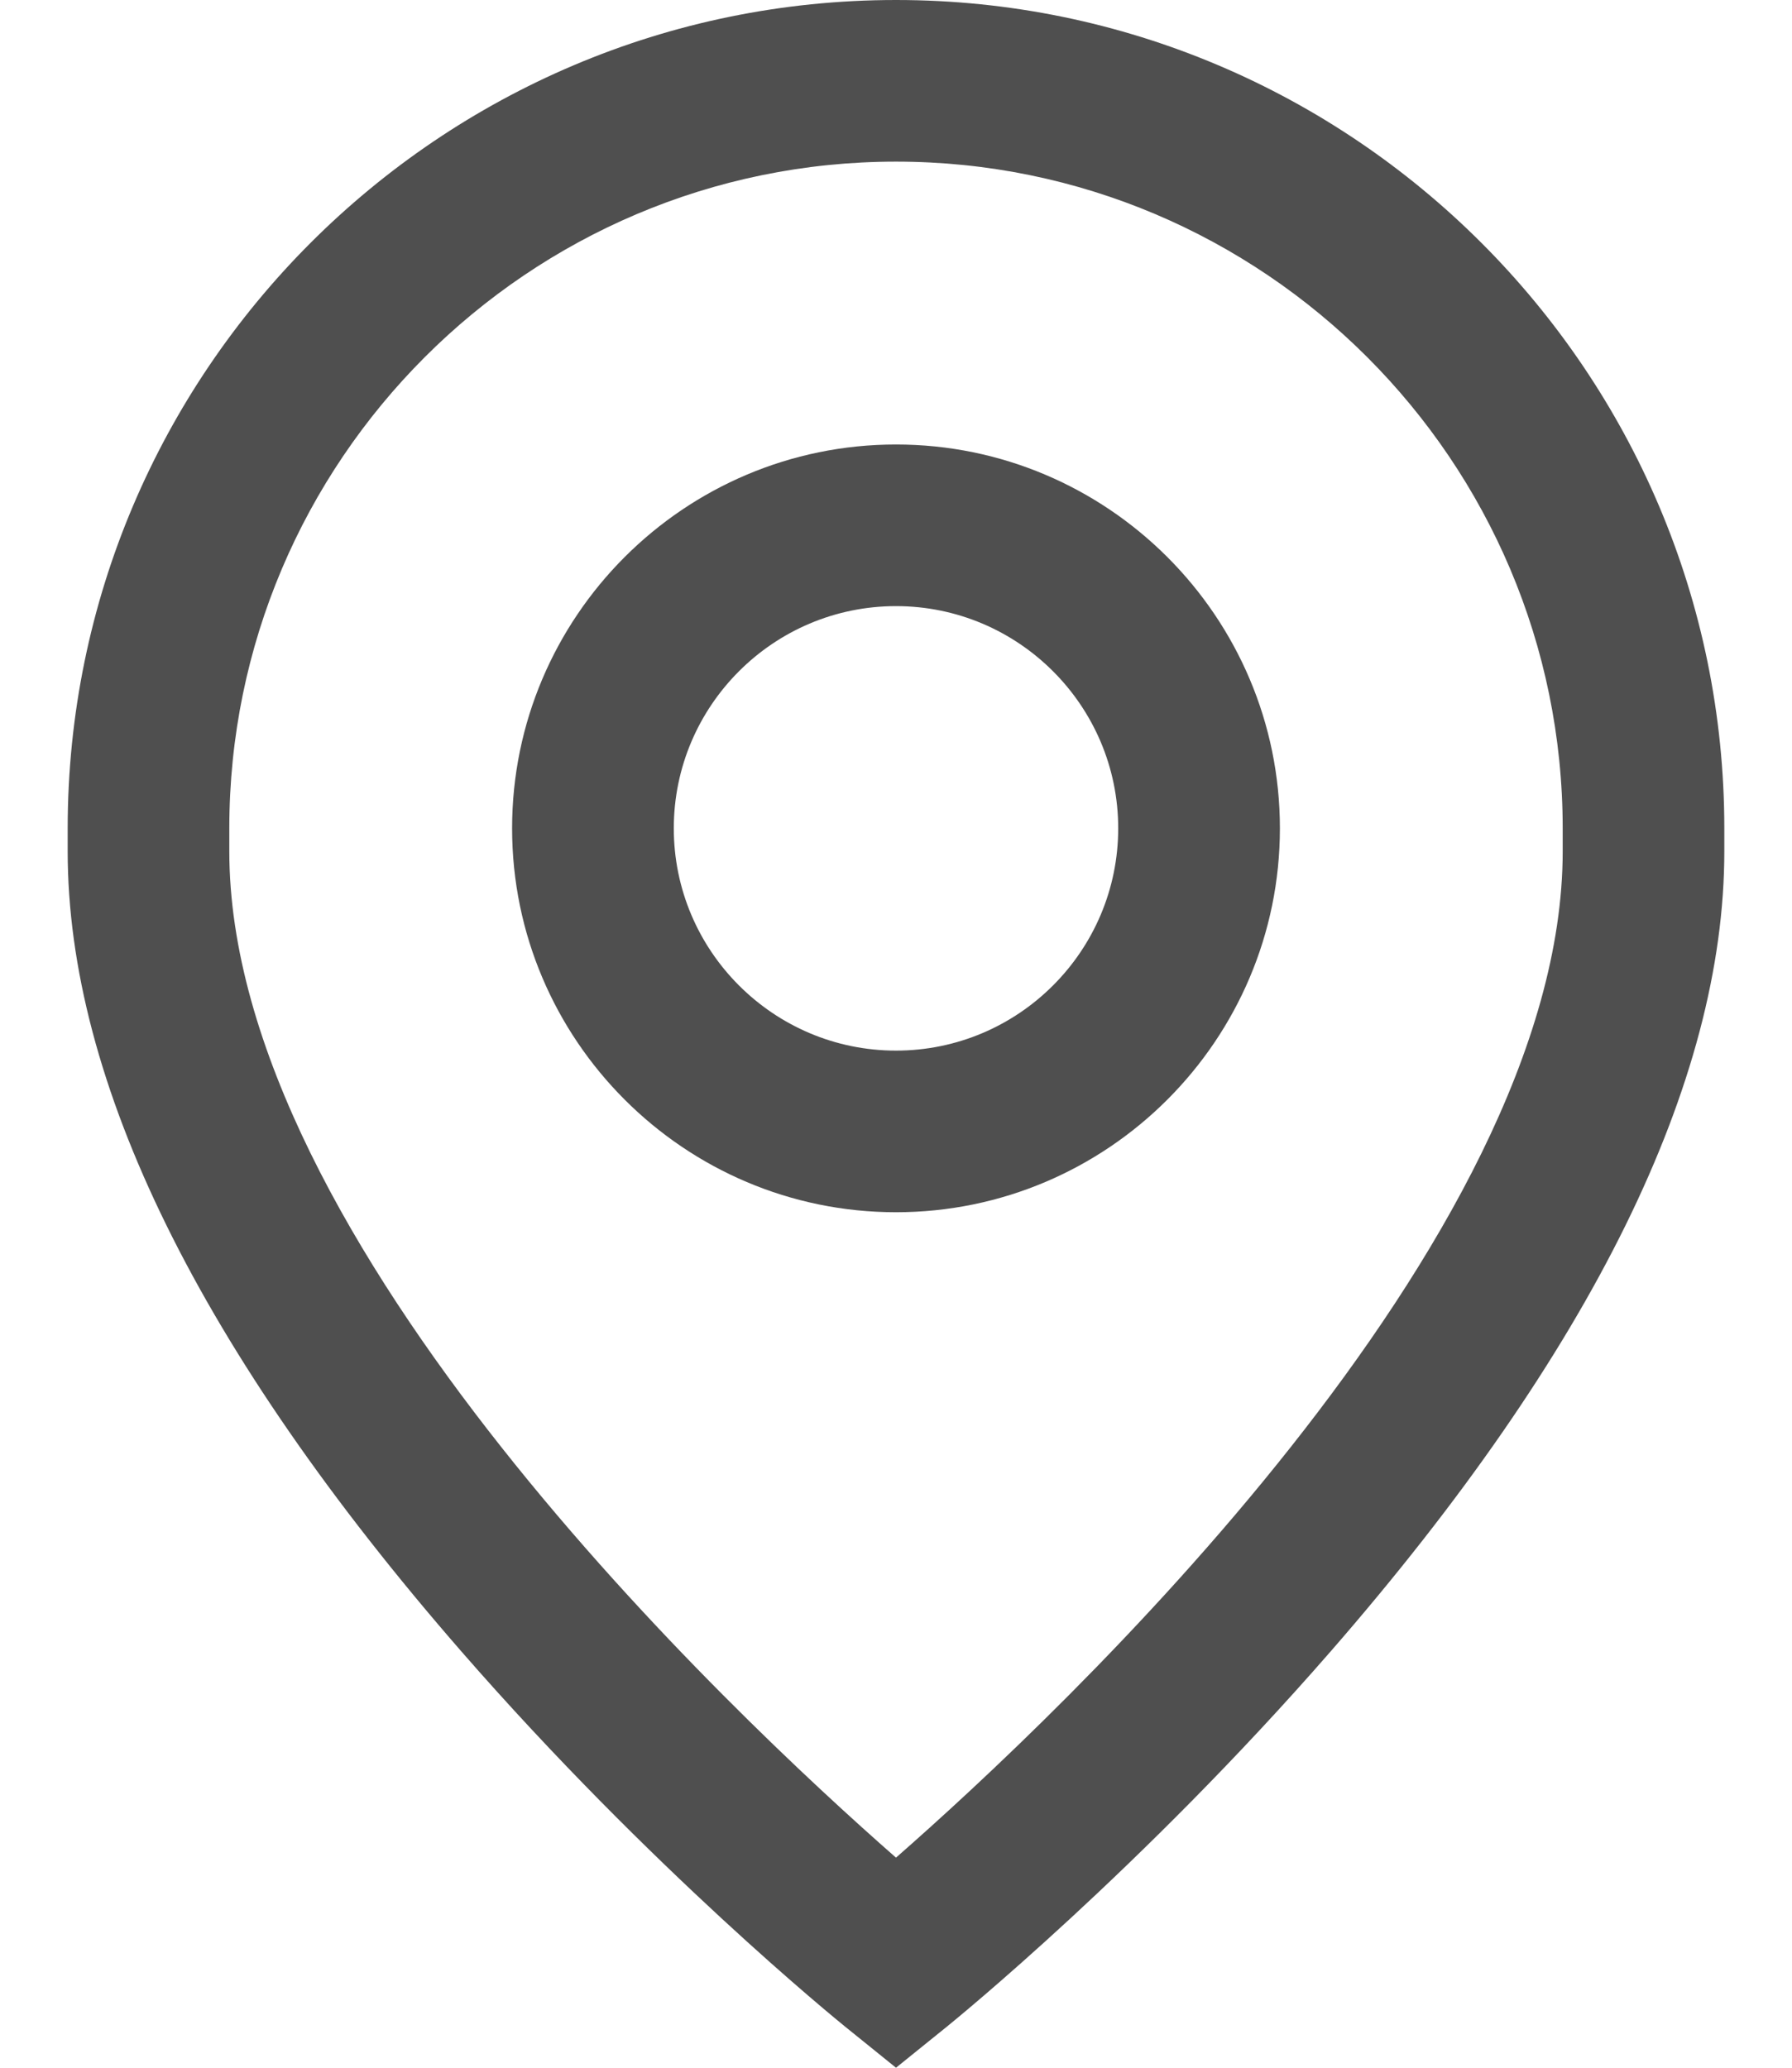 <svg width="26" height="30" viewBox="0 0 26 30" fill="none" xmlns="http://www.w3.org/2000/svg">
<path d="M13 6.449C9.929 6.449 7.43 8.947 7.43 12.018C7.43 15.089 9.929 17.588 13 17.588C16.071 17.588 18.57 15.089 18.57 12.018C18.57 8.947 16.071 6.449 13 6.449ZM13 15.243C11.222 15.243 9.776 13.796 9.776 12.018C9.776 10.241 11.222 8.794 13 8.794C14.778 8.794 16.224 10.241 16.224 12.018C16.224 13.796 14.778 15.243 13 15.243Z" fill="#4F4F4F"/>
<path d="M13 0C6.373 0 0.982 5.391 0.982 12.018V12.351C0.982 15.702 2.903 19.608 6.693 23.959C9.44 27.113 12.149 29.312 12.263 29.405L13 30L13.737 29.405C13.851 29.312 16.56 27.113 19.307 23.959C23.097 19.608 25.018 15.702 25.018 12.351V12.018C25.018 5.391 19.627 0 13 0ZM22.673 12.351C22.673 18.015 15.376 24.871 13 26.952C10.624 24.87 3.327 18.014 3.327 12.351V12.018C3.327 6.685 7.666 2.345 13 2.345C18.334 2.345 22.673 6.685 22.673 12.018V12.351Z" fill="#4F4F4F"/>
</svg>
